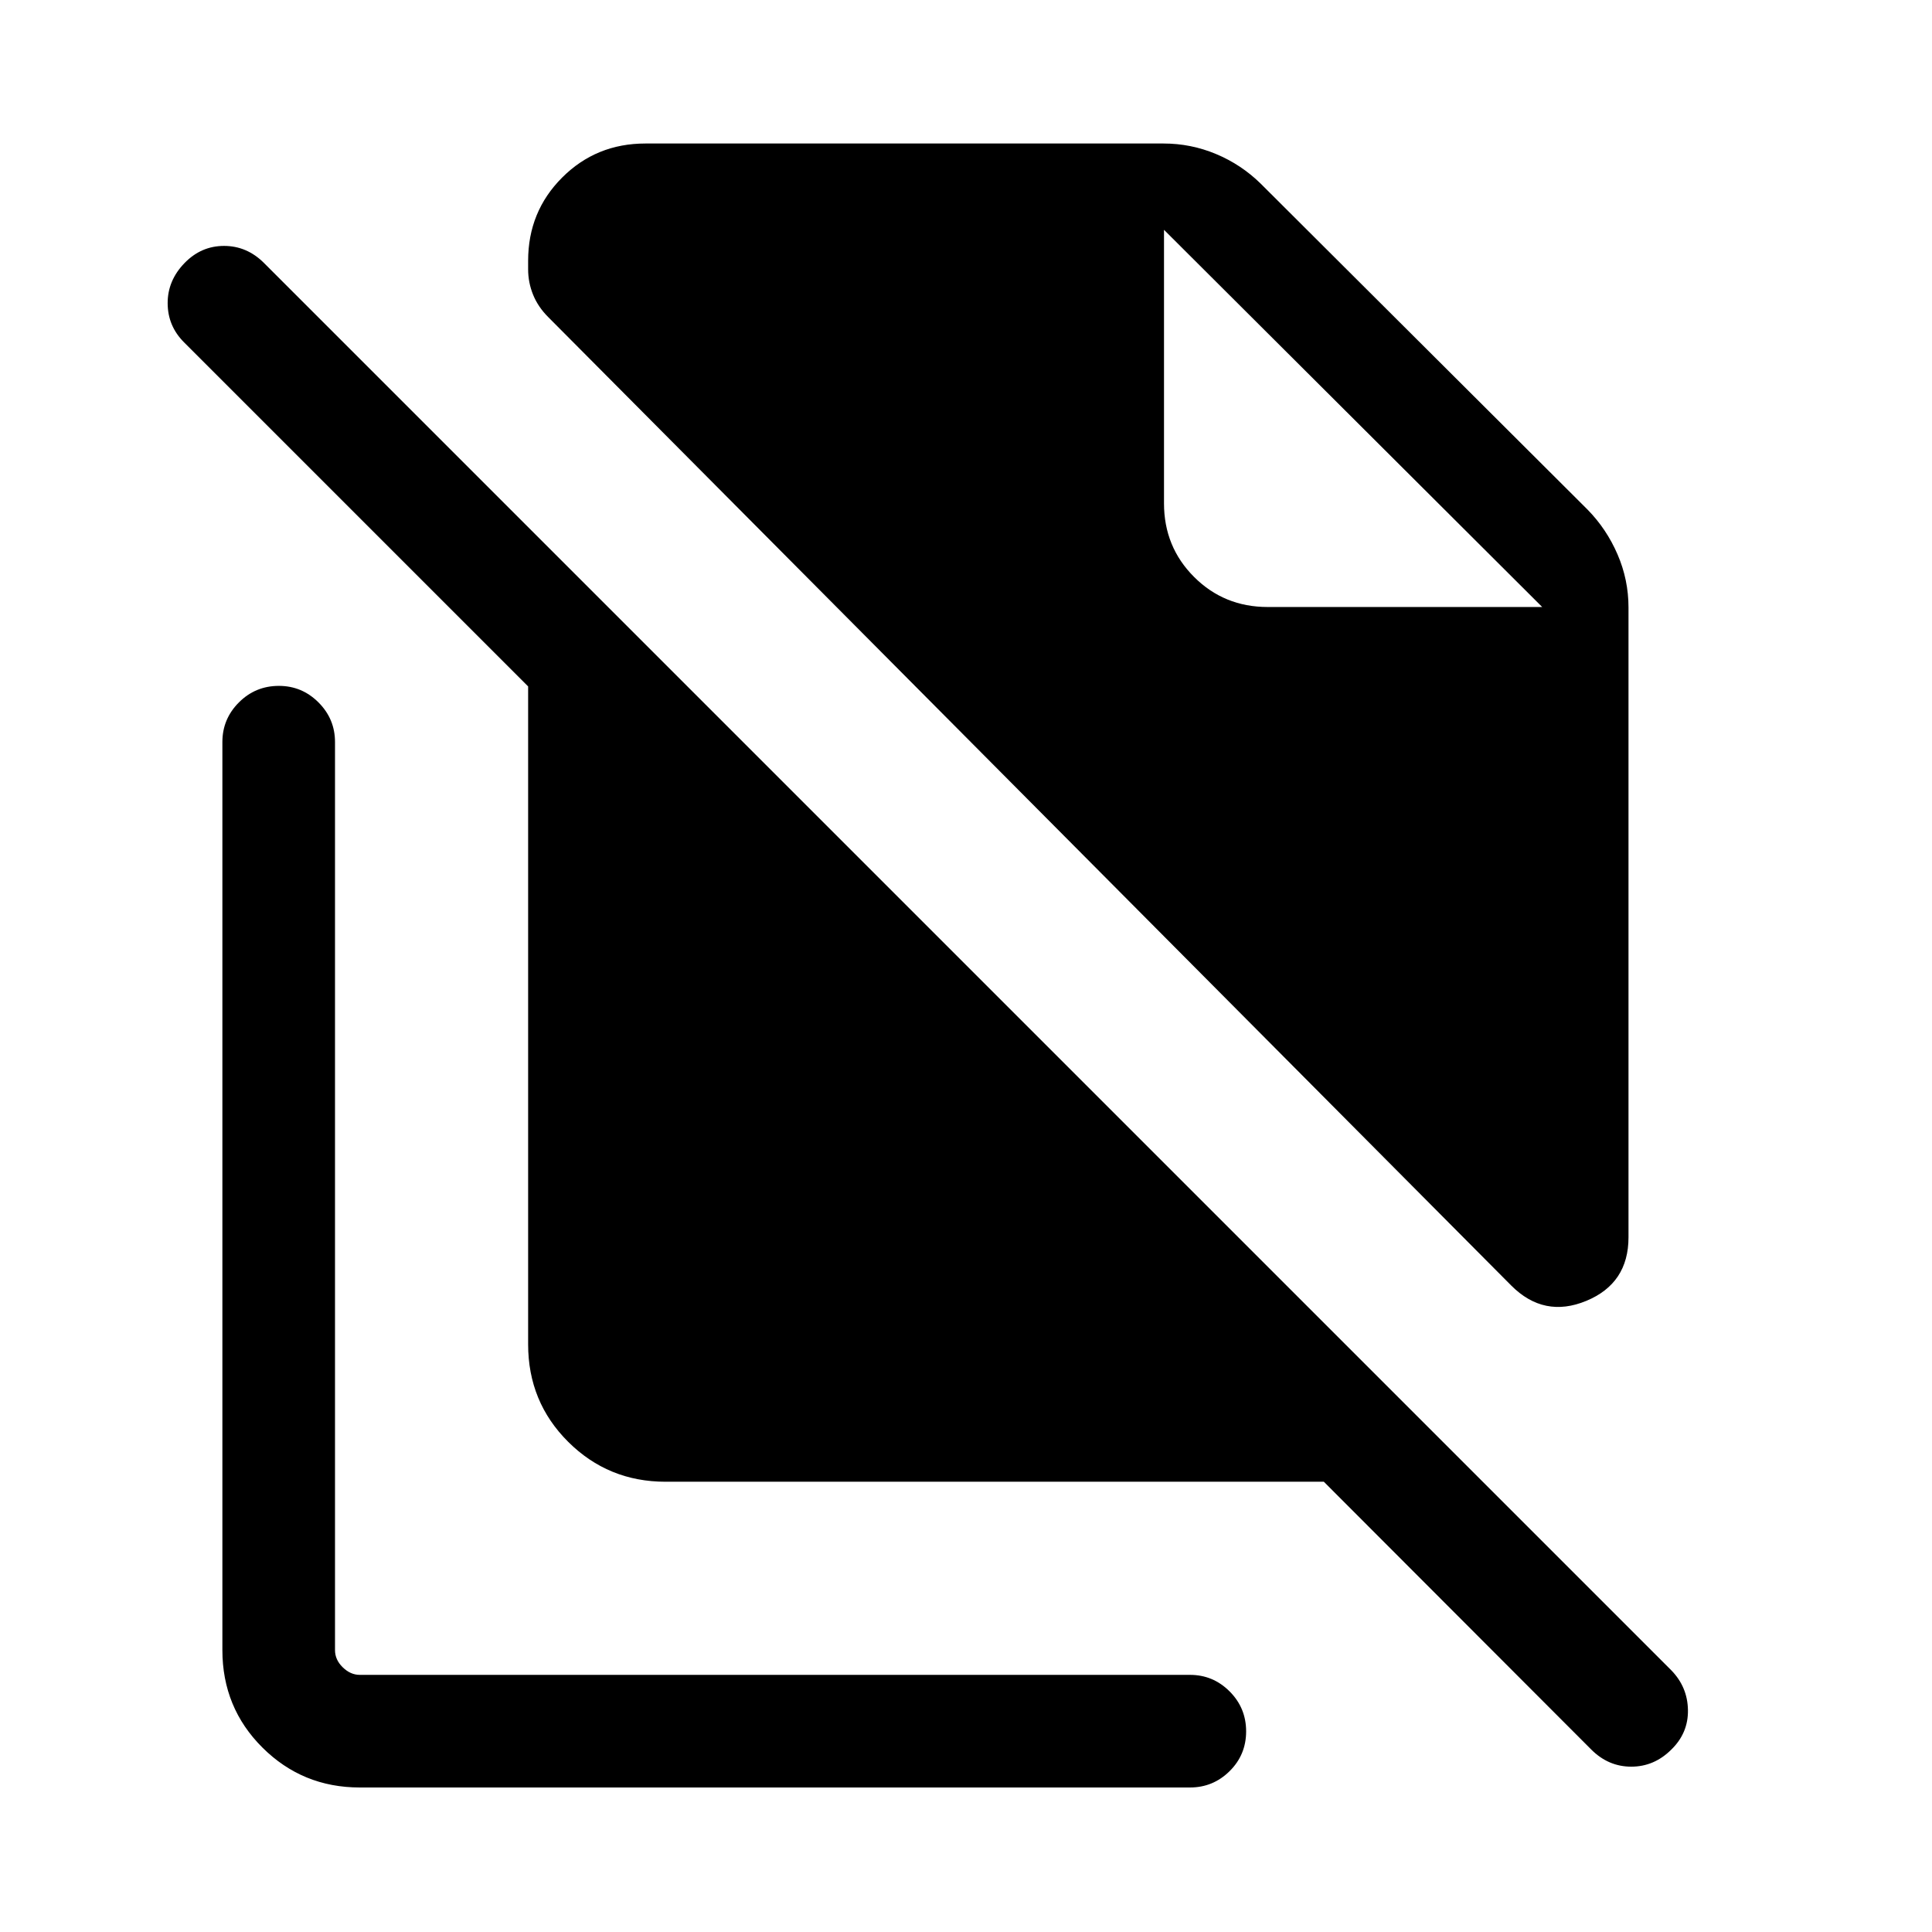 <svg xmlns="http://www.w3.org/2000/svg" height="24" viewBox="0 -960 960 960" width="24"><path d="m750.961-321.193-478.498-481.19q-5.115-5.098-7.577-11.183-2.462-6.084-2.462-12.625v-4.231q0-24.448 16.911-41.359 16.91-16.91 41.359-16.91h257.461q13.587 0 26.063 5.212 12.475 5.211 22.131 14.65l162.455 162.005q9.464 9.631 14.925 22.268 5.462 12.636 5.462 26.401v312.962q0 22.916-20.981 31.592-20.98 8.677-37.249-7.592Zm79.462 230.596q-8.5 8.442-19.865 8.442-11.365 0-19.865-8.5L657.808-223.732H330.693q-28.437 0-48.353-19.82-19.916-19.819-19.916-48.449v-326.923L91.463-789.886q-8.116-8.115-8.154-19.422-.039-11.308 8.404-20 8.25-8.499 19.614-8.499 11.366 0 19.865 8.499l699.231 699.231q8.115 8.308 8.308 19.769.192 11.461-8.308 19.71ZM629.886-658.386h136.421L578.386-845.807l187.921 187.421-187.921-187.421v135.921q0 21.619 14.941 36.559 14.94 14.941 36.559 14.941ZM178.77-71.809q-28.437 0-48.353-19.82-19.916-19.819-19.916-48.449v-451.229q0-11.461 8.212-19.672 8.211-8.212 19.865-8.212 11.461 0 19.672 8.212 8.211 8.211 8.211 19.672v451.229q0 4.808 3.847 8.559 3.846 3.75 8.462 3.75h412.537q11.461 0 19.672 8.211 8.212 8.212 8.212 19.865 0 11.654-8.212 19.769-8.211 8.115-19.672 8.115H178.77Z"/></svg>